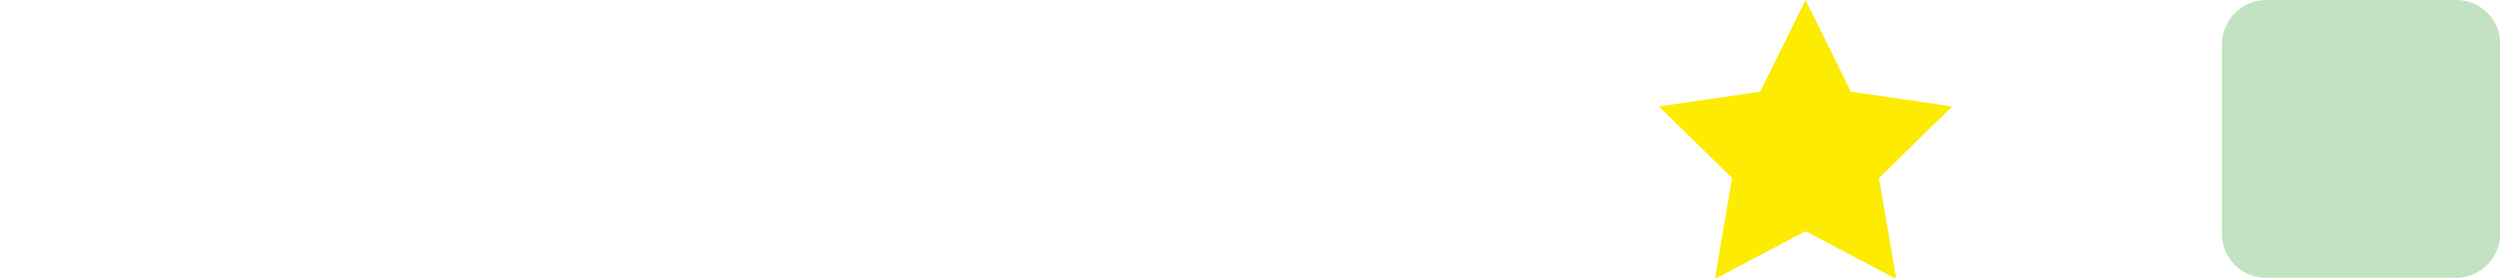<?xml version="1.0" encoding="utf-8"?>
<!-- Generator: Adobe Illustrator 21.0.2, SVG Export Plug-In . SVG Version: 6.00 Build 0)  -->
<svg version="1.1" id="Layer_1" xmlns="http://www.w3.org/2000/svg" xmlns:xlink="http://www.w3.org/1999/xlink" x="0px" y="0px"
	 viewBox="0 0 810 90" style="enable-background:new 0 0 810 90;" xml:space="preserve">
<style type="text/css">
	.st0{fill:#FDEB01;}
	.st1{fill:#C3E2C1;}
</style>
<polygon class="st0" points="585,0 599.7,29.7 632.5,34.5 608.8,57.7 614.4,90.4 585,74.9 555.6,90.4 561.2,57.7 537.5,34.5 
	570.3,29.7 "/>
<path class="st1" d="M795.8,90h-61.7c-7.8,0-14.2-6.4-14.2-14.2V14.2C720,6.4,726.4,0,734.2,0h61.7c7.8,0,14.2,6.4,14.2,14.2v61.7
	C810,83.6,803.6,90,795.8,90z"/>
</svg>
